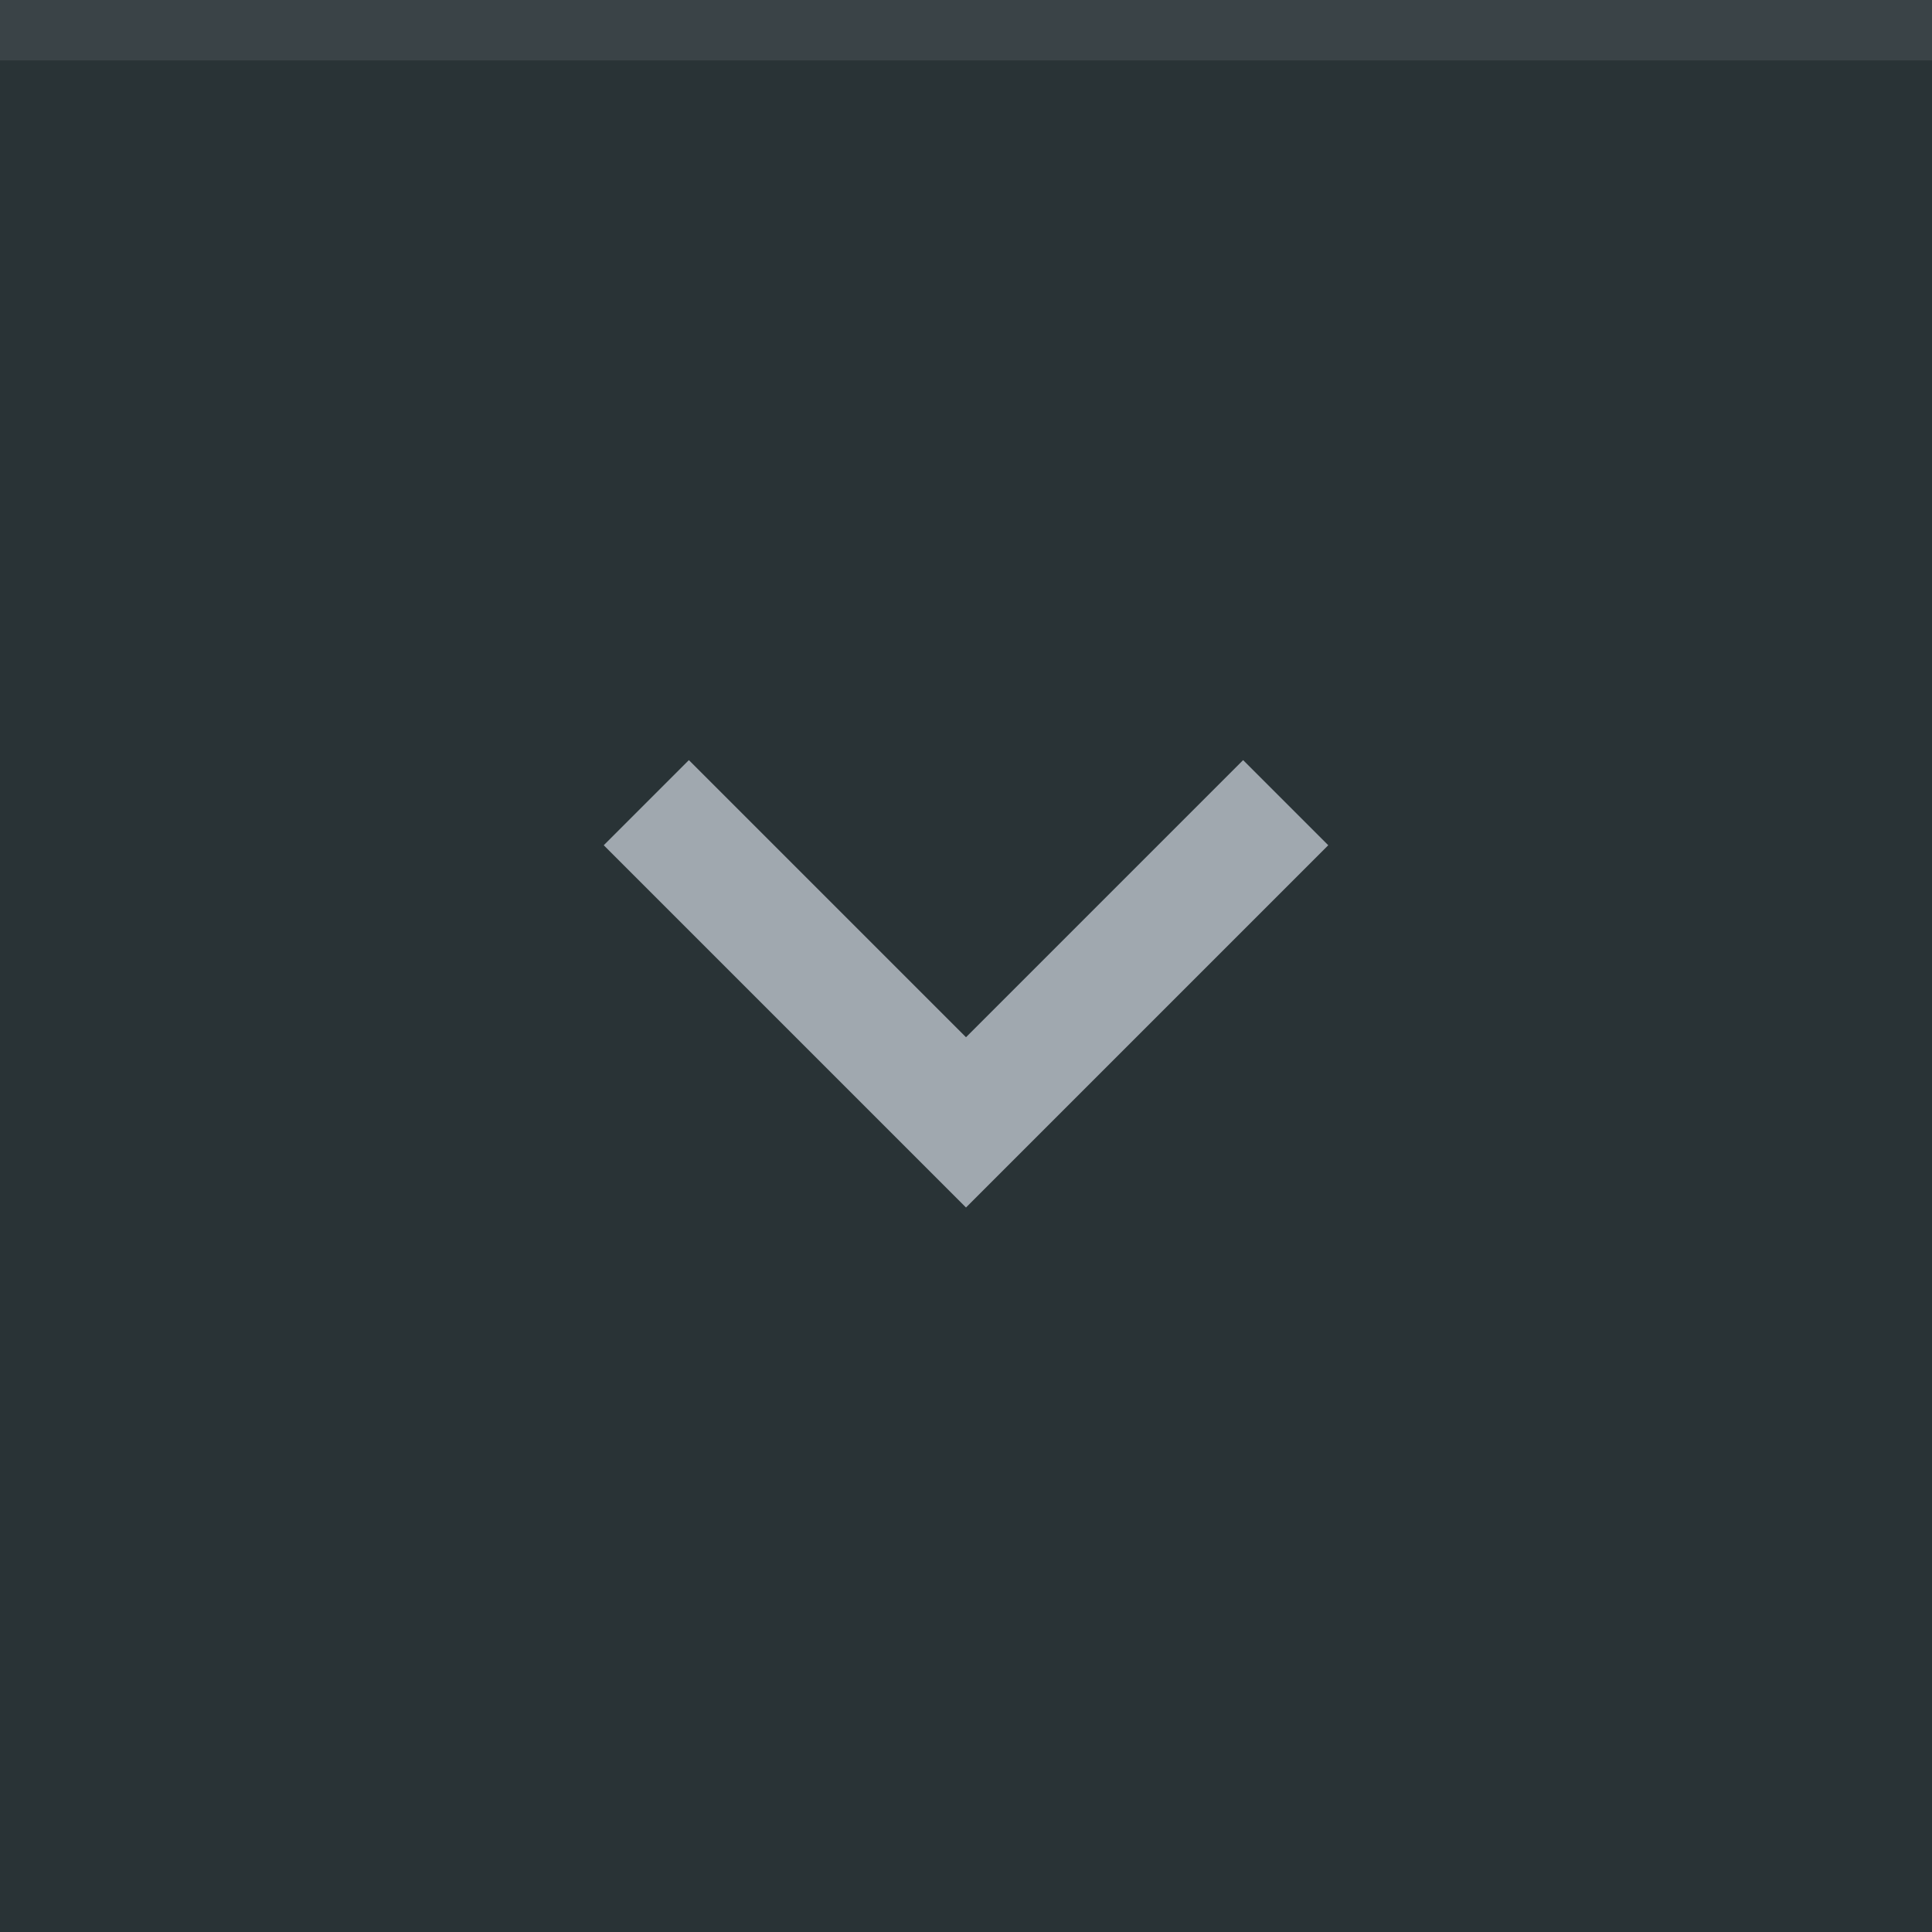 <svg xmlns="http://www.w3.org/2000/svg" width="32" height="32" viewBox="0 0 32 32">
  <rect width="32" height="32" fill="#293336"/>
  <rect width="32" height="1" fill="#d3dae3" fill-opacity="0.1"/>
  <g fill="#d3dae3" opacity="0.7">
    <circle cx="16" cy="16" r="12" opacity="0"/>
    <path d="m22 14-1.41-1.41-4.59 4.59-4.59-4.59-1.41 1.41l6 6z"/>
  </g>
</svg>
